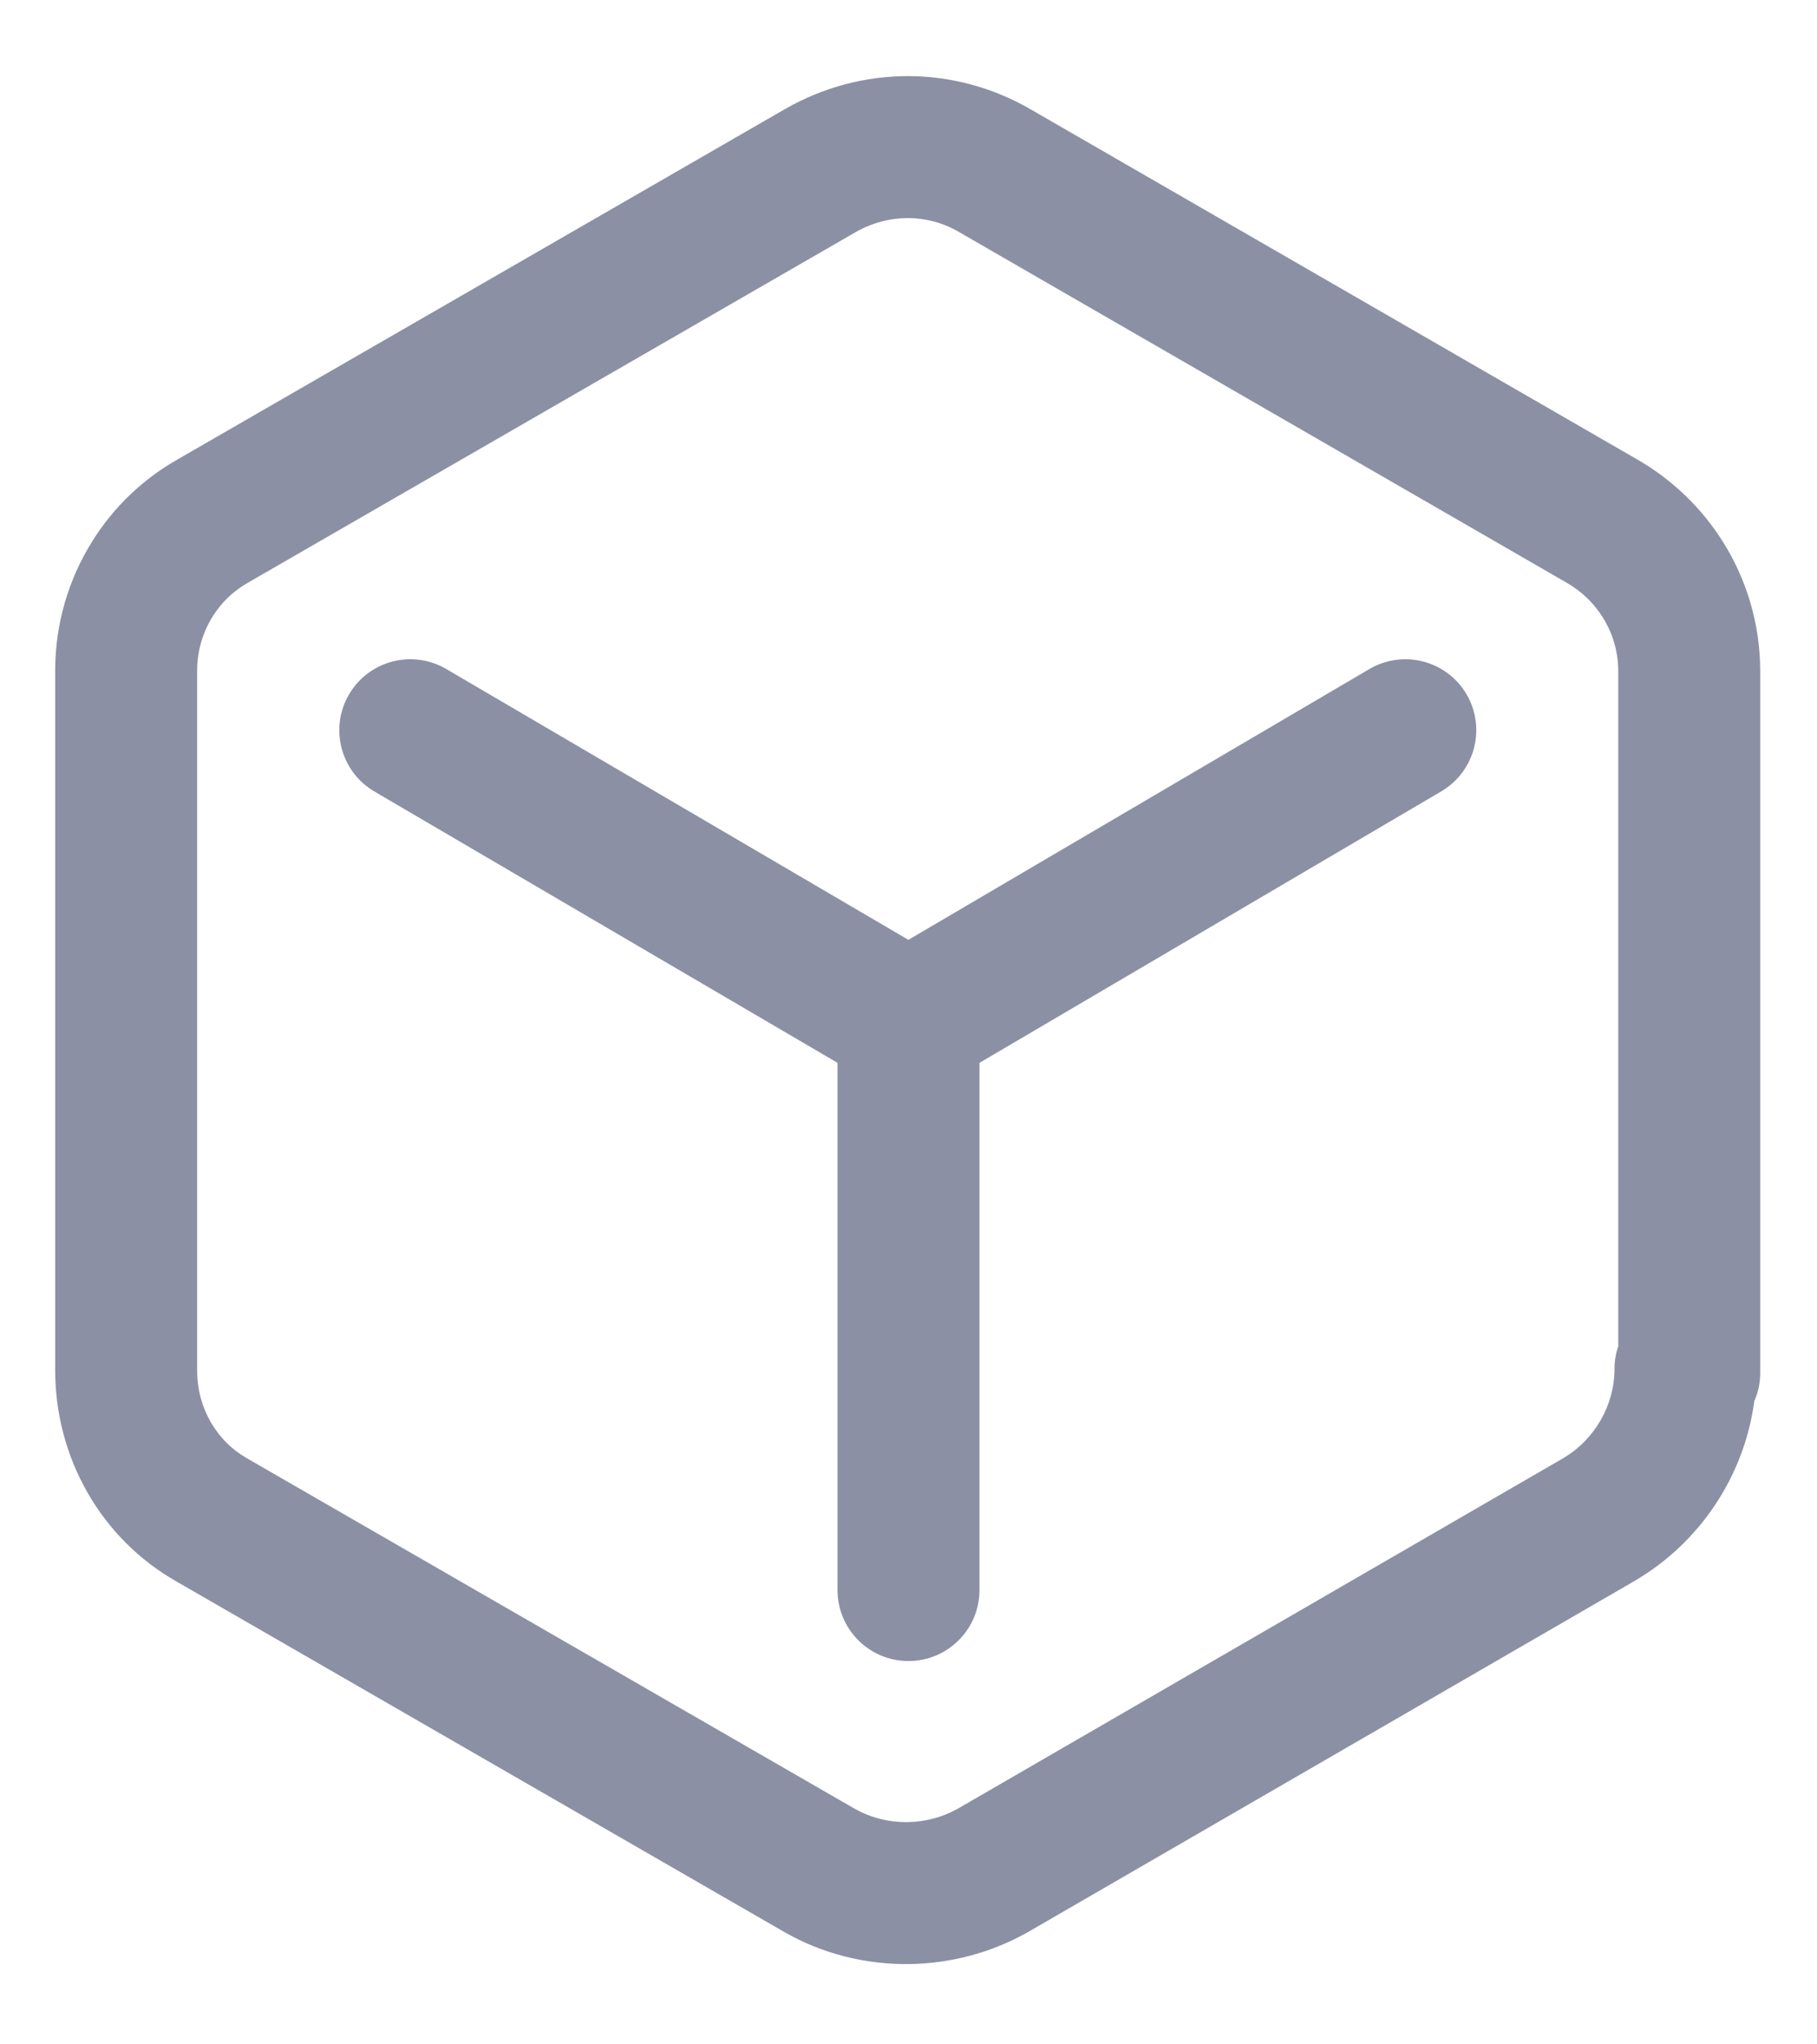 <svg width="16" height="18" viewBox="0 0 16 18" fill="none" xmlns="http://www.w3.org/2000/svg">
<path fill-rule="evenodd" clip-rule="evenodd" d="M6.913 0.96C7.251 0.766 7.626 0.669 8.003 0.67C8.372 0.672 8.74 0.769 9.071 0.96C9.071 0.961 9.07 0.96 9.071 0.96L14.42 4.047C14.42 4.048 14.419 4.047 14.42 4.047C14.728 4.225 14.984 4.473 15.168 4.765C15.382 5.102 15.5 5.498 15.5 5.912V12.088C15.5 12.175 15.482 12.259 15.448 12.336C15.361 12.989 14.975 13.577 14.401 13.915L14.397 13.918L9.051 17.012C8.727 17.195 8.367 17.288 8.008 17.293C7.63 17.298 7.247 17.206 6.907 17.011L6.905 17.01L1.56 13.928C0.881 13.545 0.486 12.824 0.486 12.068V5.902C0.486 5.495 0.602 5.103 0.811 4.768C0.995 4.472 1.253 4.22 1.569 4.042L6.913 0.96ZM14.25 11.853V5.912C14.25 5.737 14.2 5.572 14.111 5.432C14.035 5.311 13.928 5.207 13.796 5.131L8.445 2.043C8.305 1.961 8.151 1.921 7.997 1.92C7.84 1.92 7.682 1.96 7.536 2.043C7.536 2.043 7.537 2.043 7.536 2.043L2.184 5.13C2.056 5.202 1.949 5.305 1.872 5.429C1.785 5.569 1.736 5.733 1.736 5.902V12.068C1.736 12.395 1.907 12.689 2.176 12.84L2.182 12.844L7.527 15.926C7.527 15.926 7.528 15.926 7.528 15.926C7.667 16.005 7.827 16.045 7.991 16.043C8.146 16.041 8.298 16.001 8.432 15.926C8.432 15.925 8.433 15.925 8.434 15.925L13.767 12.838C13.767 12.838 13.768 12.838 13.768 12.837C14.044 12.674 14.217 12.37 14.217 12.052C14.217 11.983 14.228 11.916 14.25 11.853ZM3.074 6.113C3.248 5.816 3.631 5.716 3.929 5.89L7.999 8.275L12.058 5.891C12.356 5.716 12.739 5.815 12.914 6.113C13.088 6.41 12.989 6.793 12.691 6.968L8.625 9.358V14C8.625 14.345 8.345 14.625 8 14.625C7.654 14.625 7.375 14.345 7.375 14V9.358L3.297 6.969C2.999 6.794 2.899 6.411 3.074 6.113Z" fill="#8C90A4"/>
</svg>
